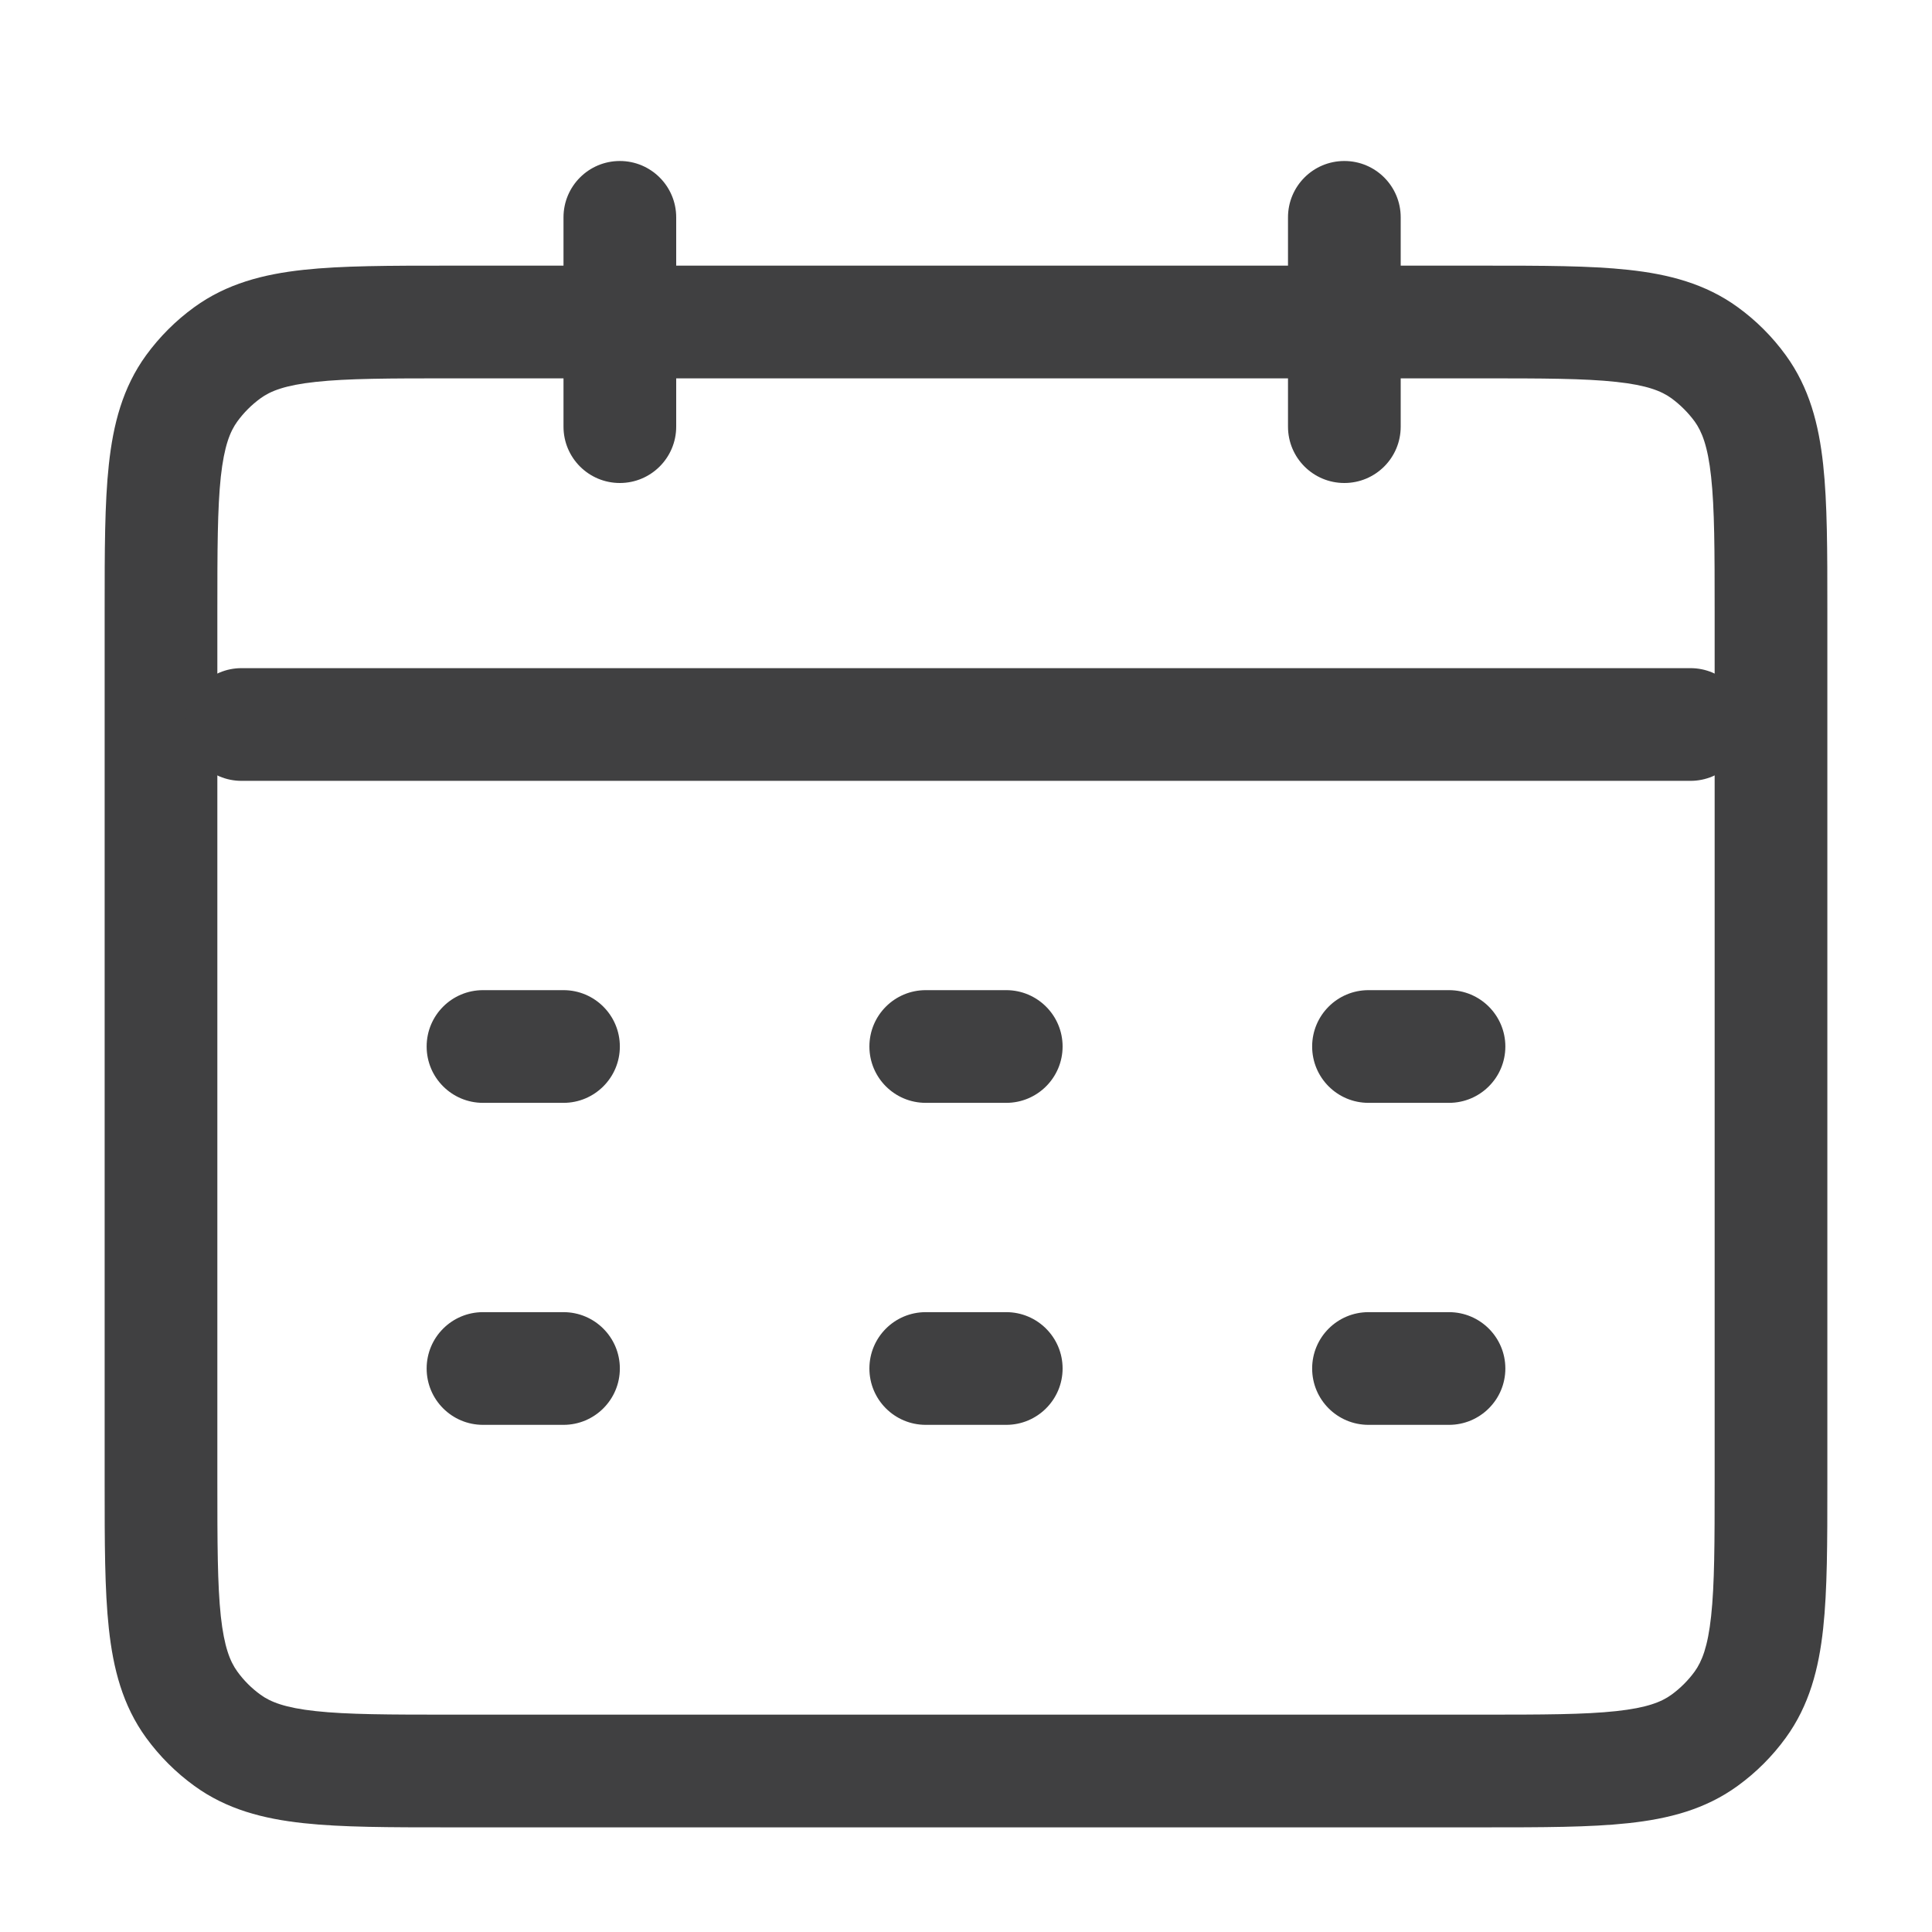 <svg width="24" height="24" viewBox="0 0 24 24" fill="none" xmlns="http://www.w3.org/2000/svg">
<path fill-rule="evenodd" clip-rule="evenodd" d="M5.561 3.3H18.439C19.155 3.3 19.75 3.3 20.228 3.352C20.729 3.406 21.185 3.524 21.587 3.816C21.816 3.982 22.018 4.184 22.184 4.413C22.476 4.815 22.594 5.271 22.648 5.772C22.7 6.25 22.7 6.844 22.7 7.561V18.439C22.7 19.156 22.7 19.75 22.648 20.229C22.594 20.729 22.476 21.185 22.184 21.587C22.018 21.816 21.816 22.018 21.587 22.184C21.185 22.477 20.729 22.594 20.228 22.648C19.75 22.7 19.155 22.7 18.438 22.7H5.561C4.844 22.7 4.25 22.7 3.771 22.648C3.271 22.594 2.815 22.477 2.413 22.184C2.184 22.018 1.982 21.816 1.815 21.587C1.523 21.185 1.406 20.729 1.352 20.229C1.3 19.75 1.3 19.156 1.3 18.439V7.561C1.3 6.844 1.3 6.25 1.352 5.772C1.406 5.271 1.523 4.815 1.815 4.413C1.982 4.184 2.184 3.982 2.413 3.816C2.815 3.524 3.271 3.406 3.771 3.352C4.25 3.3 4.844 3.3 5.561 3.3ZM3.922 4.744C3.541 4.785 3.359 4.858 3.236 4.948C3.125 5.029 3.028 5.126 2.948 5.236C2.858 5.36 2.785 5.541 2.743 5.922C2.701 6.317 2.7 6.835 2.7 7.6V18.4C2.7 19.166 2.701 19.683 2.743 20.078C2.785 20.459 2.858 20.64 2.948 20.764C3.028 20.875 3.125 20.972 3.236 21.052C3.359 21.142 3.541 21.215 3.922 21.256C4.316 21.299 4.834 21.3 5.6 21.3H18.4C19.165 21.3 19.683 21.299 20.078 21.256C20.459 21.215 20.64 21.142 20.764 21.052C20.874 20.972 20.971 20.875 21.052 20.764C21.141 20.64 21.215 20.459 21.256 20.078C21.299 19.683 21.3 19.166 21.3 18.4V7.6C21.3 6.835 21.299 6.317 21.256 5.922C21.215 5.541 21.141 5.36 21.052 5.236C20.971 5.126 20.874 5.029 20.764 4.948C20.64 4.858 20.459 4.785 20.078 4.744C19.683 4.701 19.165 4.7 18.4 4.7H5.6C4.834 4.7 4.316 4.701 3.922 4.744Z" fill="#404041"/>
<path fill-rule="evenodd" clip-rule="evenodd" d="M2.3 9C2.3 8.613 2.613 8.3 3 8.3L21 8.3C21.386 8.3 21.7 8.613 21.7 9C21.7 9.387 21.386 9.7 21 9.7L3 9.7C2.613 9.7 2.3 9.387 2.3 9Z" fill="#404041"/>
<path fill-rule="evenodd" clip-rule="evenodd" d="M5.3 13C5.3 12.613 5.613 12.3 6 12.3H7C7.386 12.3 7.7 12.613 7.7 13C7.7 13.387 7.386 13.7 7 13.7H6C5.613 13.7 5.3 13.387 5.3 13Z" fill="#404041"/>
<path fill-rule="evenodd" clip-rule="evenodd" d="M16.3 13C16.3 12.613 16.613 12.3 17 12.3H18C18.386 12.3 18.7 12.613 18.7 13C18.7 13.387 18.386 13.7 18 13.7H17C16.613 13.7 16.3 13.387 16.3 13Z" fill="#404041"/>
<path fill-rule="evenodd" clip-rule="evenodd" d="M10.8 13C10.8 12.613 11.113 12.3 11.5 12.3H12.5C12.886 12.3 13.2 12.613 13.2 13C13.2 13.387 12.886 13.7 12.5 13.7H11.5C11.113 13.7 10.8 13.387 10.8 13Z" fill="#404041"/>
<path fill-rule="evenodd" clip-rule="evenodd" d="M5.3 17C5.3 16.613 5.613 16.3 6 16.3H7C7.386 16.3 7.7 16.613 7.7 17C7.7 17.387 7.386 17.7 7 17.7H6C5.613 17.7 5.3 17.387 5.3 17Z" fill="#404041"/>
<path fill-rule="evenodd" clip-rule="evenodd" d="M16.3 17C16.3 16.613 16.613 16.3 17 16.3H18C18.386 16.3 18.7 16.613 18.7 17C18.7 17.387 18.386 17.7 18 17.7H17C16.613 17.7 16.3 17.387 16.3 17Z" fill="#404041"/>
<path fill-rule="evenodd" clip-rule="evenodd" d="M10.8 17C10.8 16.613 11.113 16.3 11.5 16.3H12.5C12.886 16.3 13.2 16.613 13.2 17C13.2 17.387 12.886 17.7 12.5 17.7H11.5C11.113 17.7 10.8 17.387 10.8 17Z" fill="#404041"/>
<path fill-rule="evenodd" clip-rule="evenodd" d="M16.7 2C17.087 2 17.4 2.313 17.4 2.7V5.3C17.4 5.687 17.087 6 16.7 6C16.313 6 16 5.687 16 5.3V2.7C16 2.313 16.313 2 16.7 2Z" fill="#404041"/>
<path fill-rule="evenodd" clip-rule="evenodd" d="M7.7 2C8.086 2 8.4 2.313 8.4 2.7V5.3C8.4 5.687 8.086 6 7.7 6C7.313 6 7 5.687 7 5.3V2.7C7 2.313 7.313 2 7.7 2Z" fill="#404041"/>
</svg>
